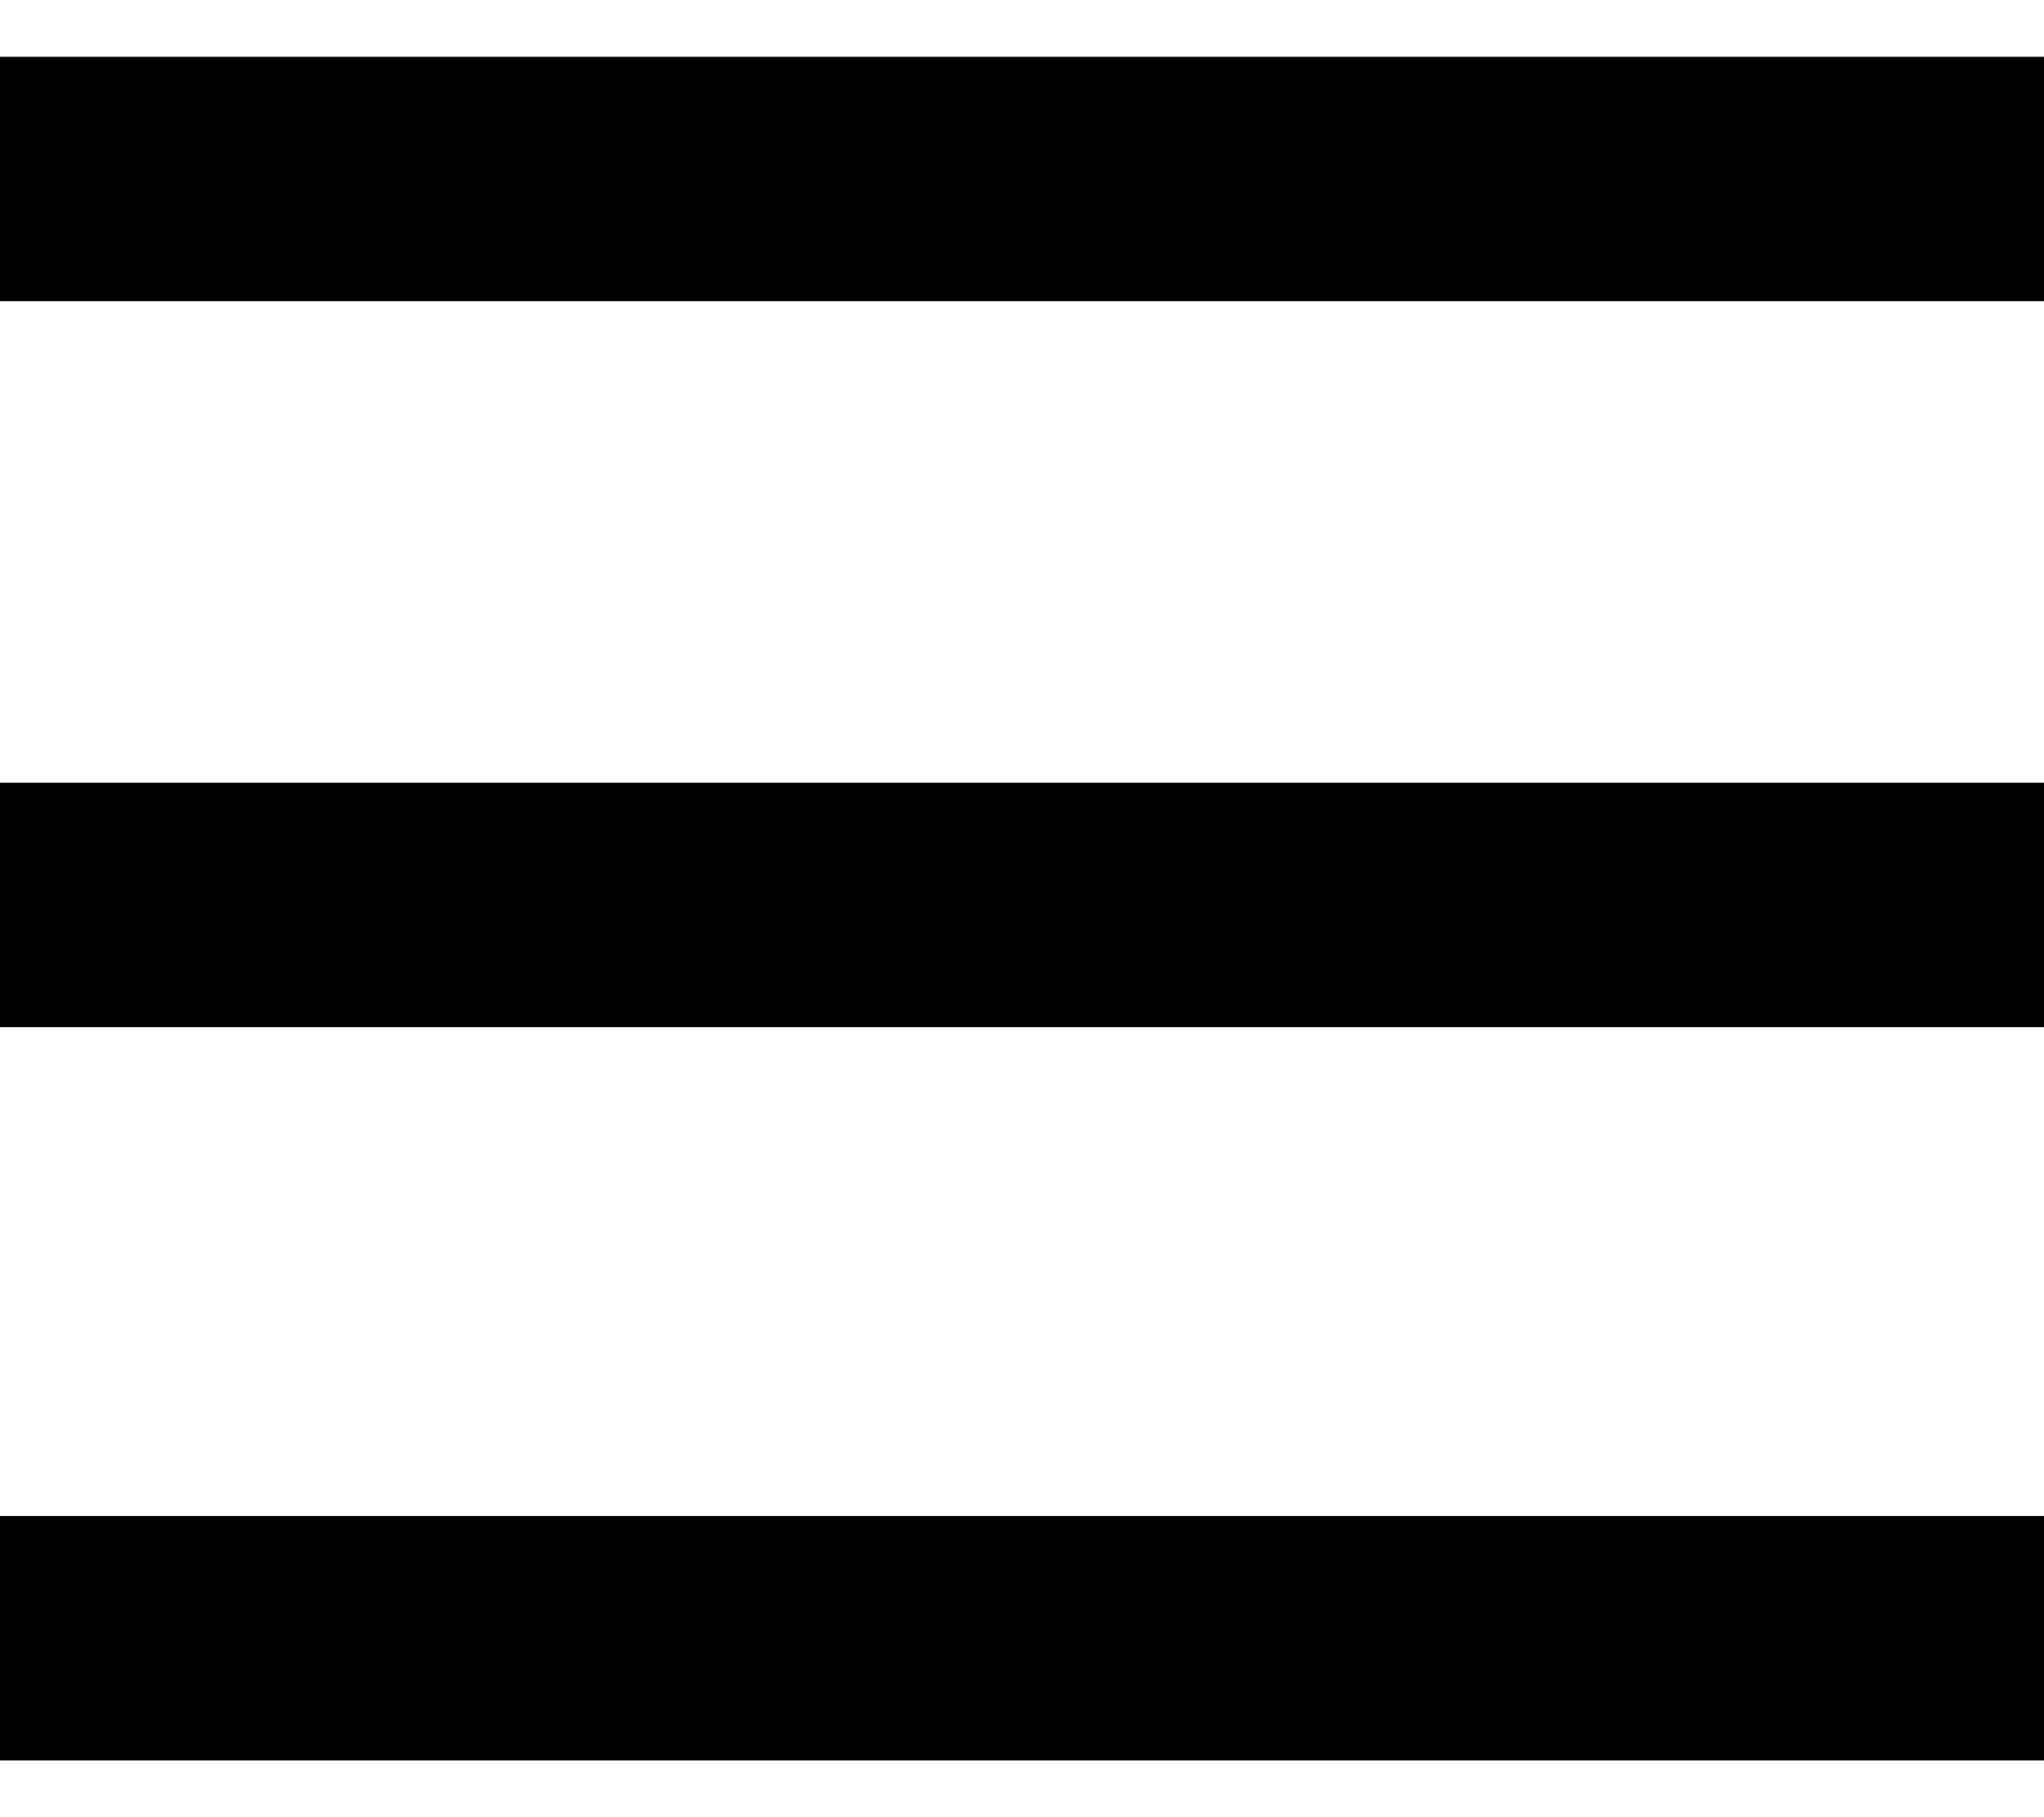 <svg width="18" height="16" viewBox="0 0 18 16" fill="none" xmlns="http://www.w3.org/2000/svg">
<path id="Hamburger Icon" d="M0 0.5V2.652H18V0.5H0ZM0 6.892V9.044H18V6.892H0ZM0 13.348V15.5H18V13.348H0Z" fill="black"/>
</svg>
